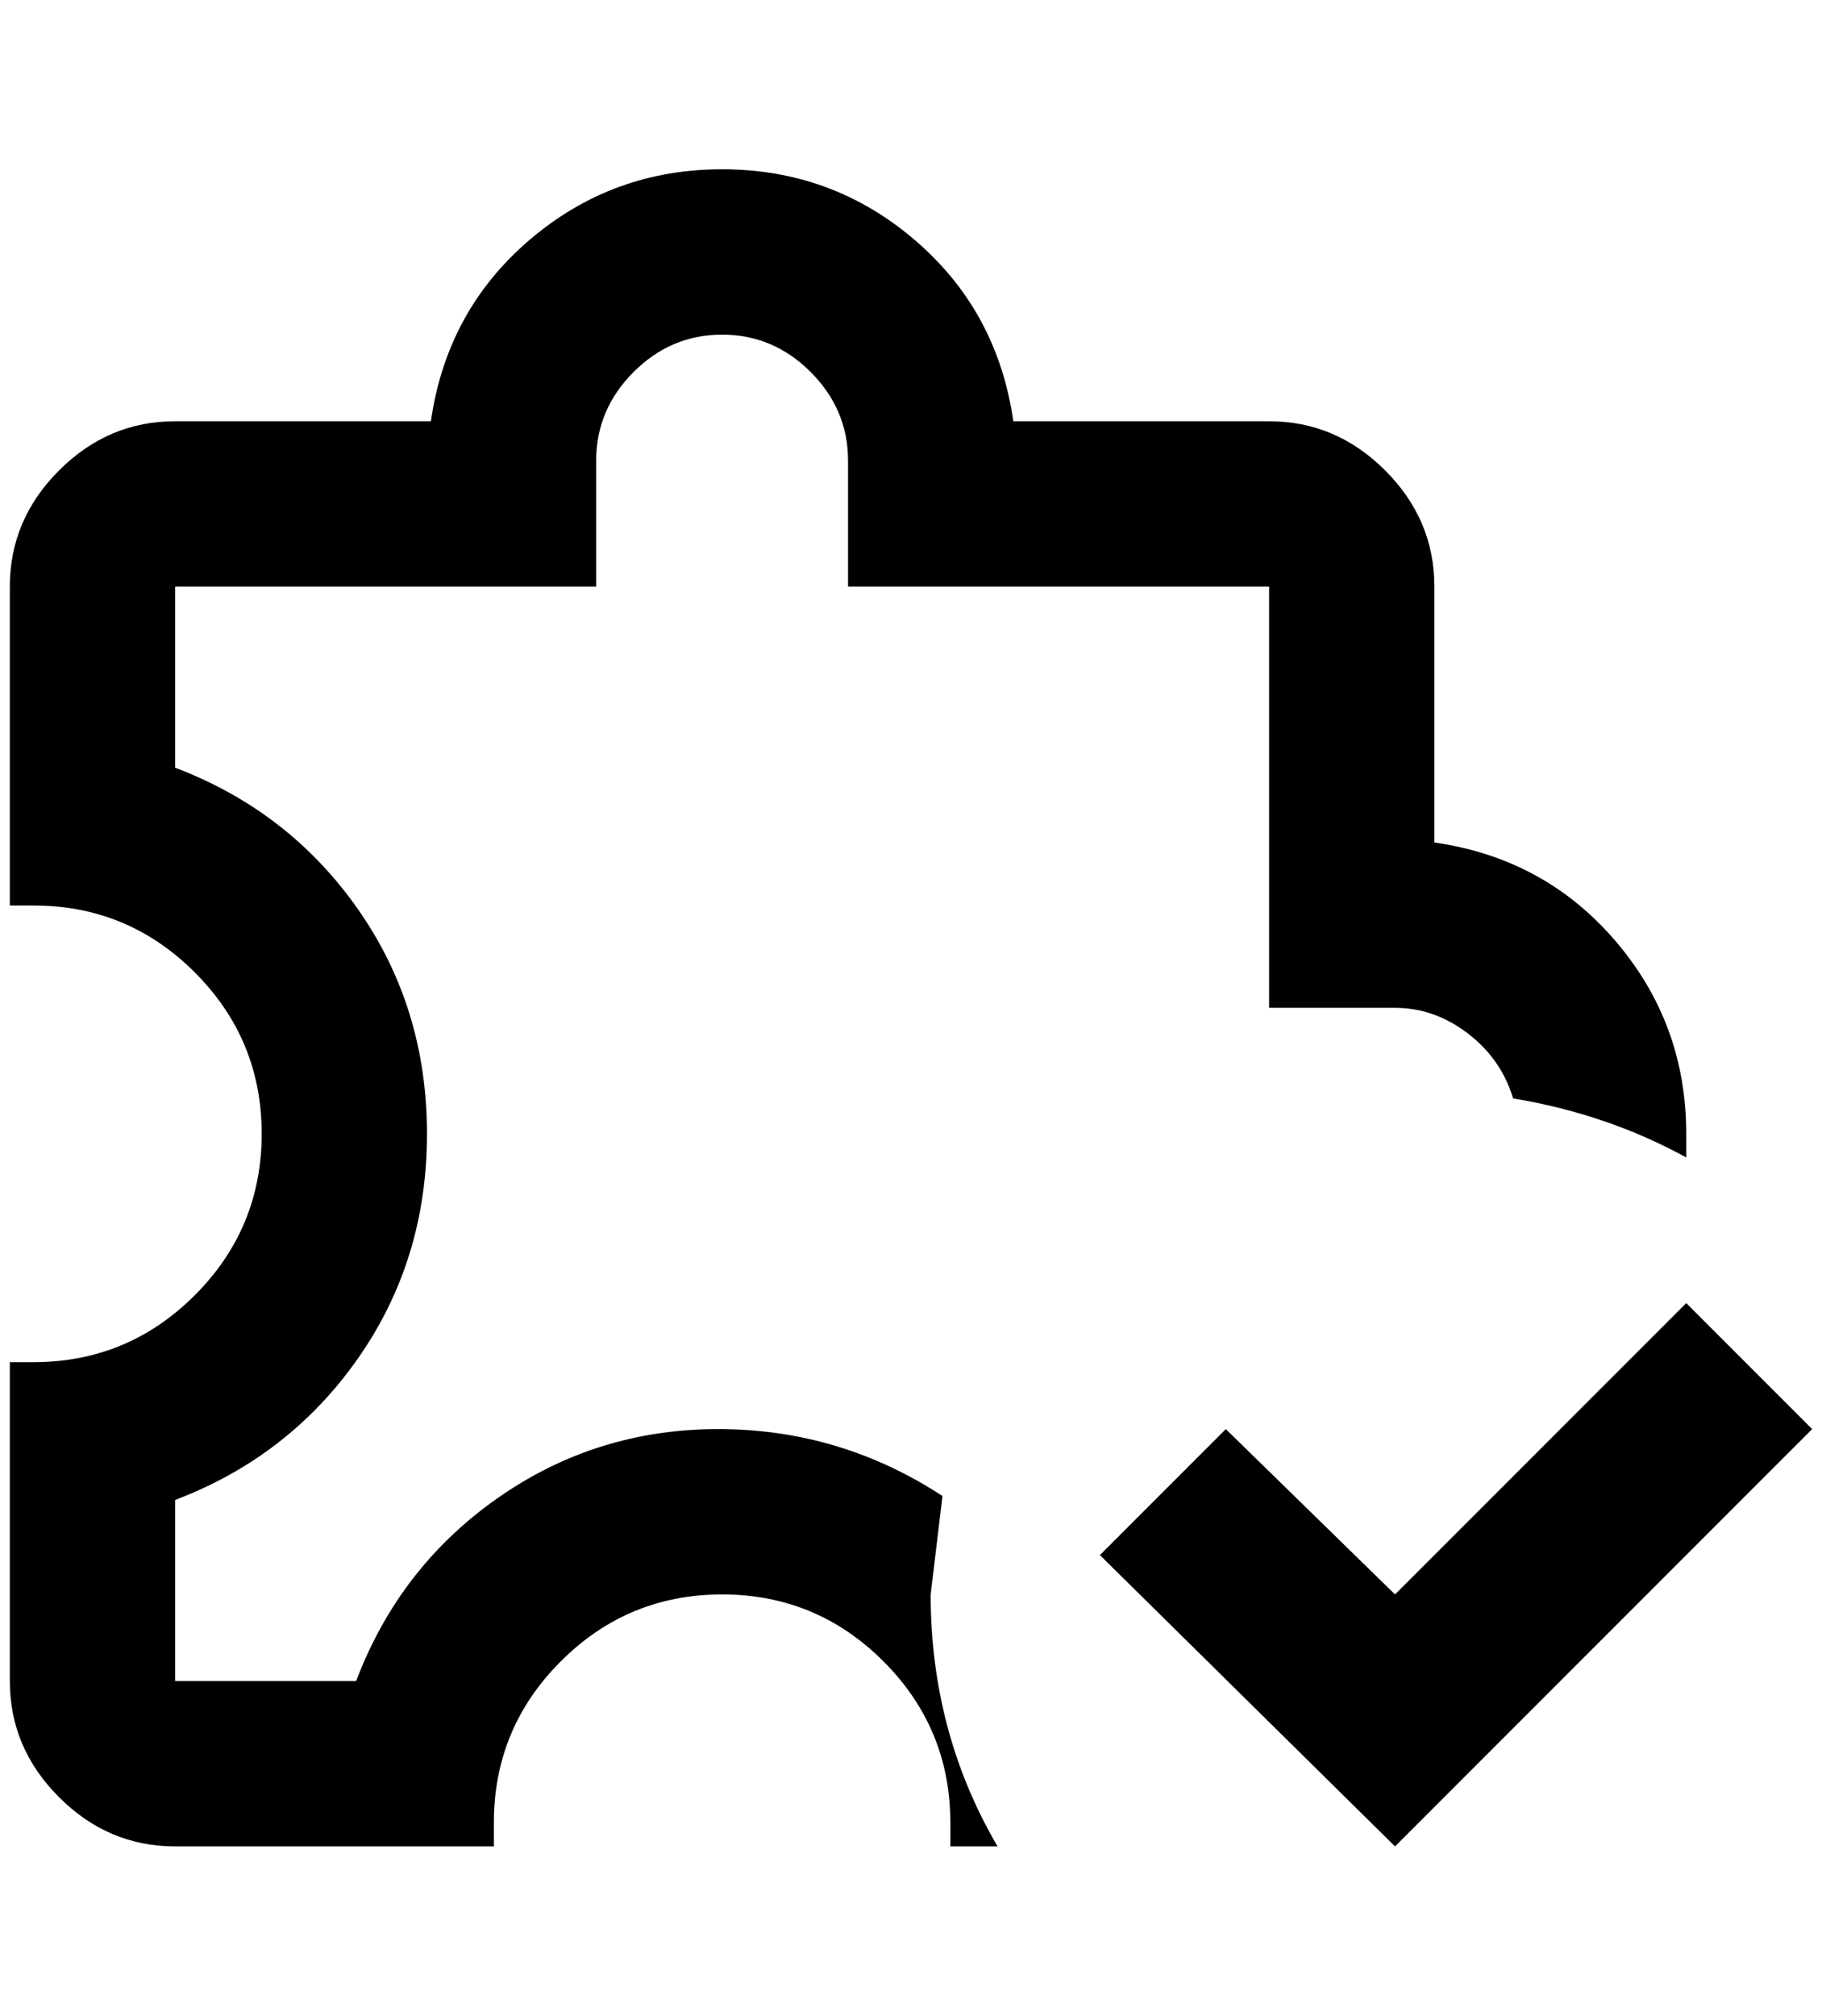 <?xml version="1.0" standalone="no"?>
<!DOCTYPE svg PUBLIC "-//W3C//DTD SVG 1.1//EN" "http://www.w3.org/Graphics/SVG/1.1/DTD/svg11.dtd" >
<svg xmlns="http://www.w3.org/2000/svg" xmlns:xlink="http://www.w3.org/1999/xlink" version="1.1" viewBox="-10 0 1852 2048">
   <path fill="currentColor"
d="M1832 1452l-424 424l-300 -296l128 -128l172 168l296 -296zM1704 1152v24q-80 -44 -176 -60q-12 -40 -46 -66t-74 -26h-128v-428h-428v-128q0 -52 -38 -90t-90 -38t-90 38t-38 90v128h-428v184q116 44 186 144t70 228t-70 228t-186 144v184h184q44 -116 144 -186t224 -70
t228 68l-12 100q0 140 68 256h-48v-24q0 -96 -68 -164t-164 -68t-164 68t-68 164v24h-324q-68 0 -118 -50t-50 -118v-324h24q96 0 164 -68t68 -164t-68 -164t-164 -68h-24v-324q0 -68 50 -118t118 -50h260q16 -112 100 -184t196 -72t196 72t100 184h260q68 0 118 50t50 118
v260q112 16 184 100t72 196z" />
</svg>
